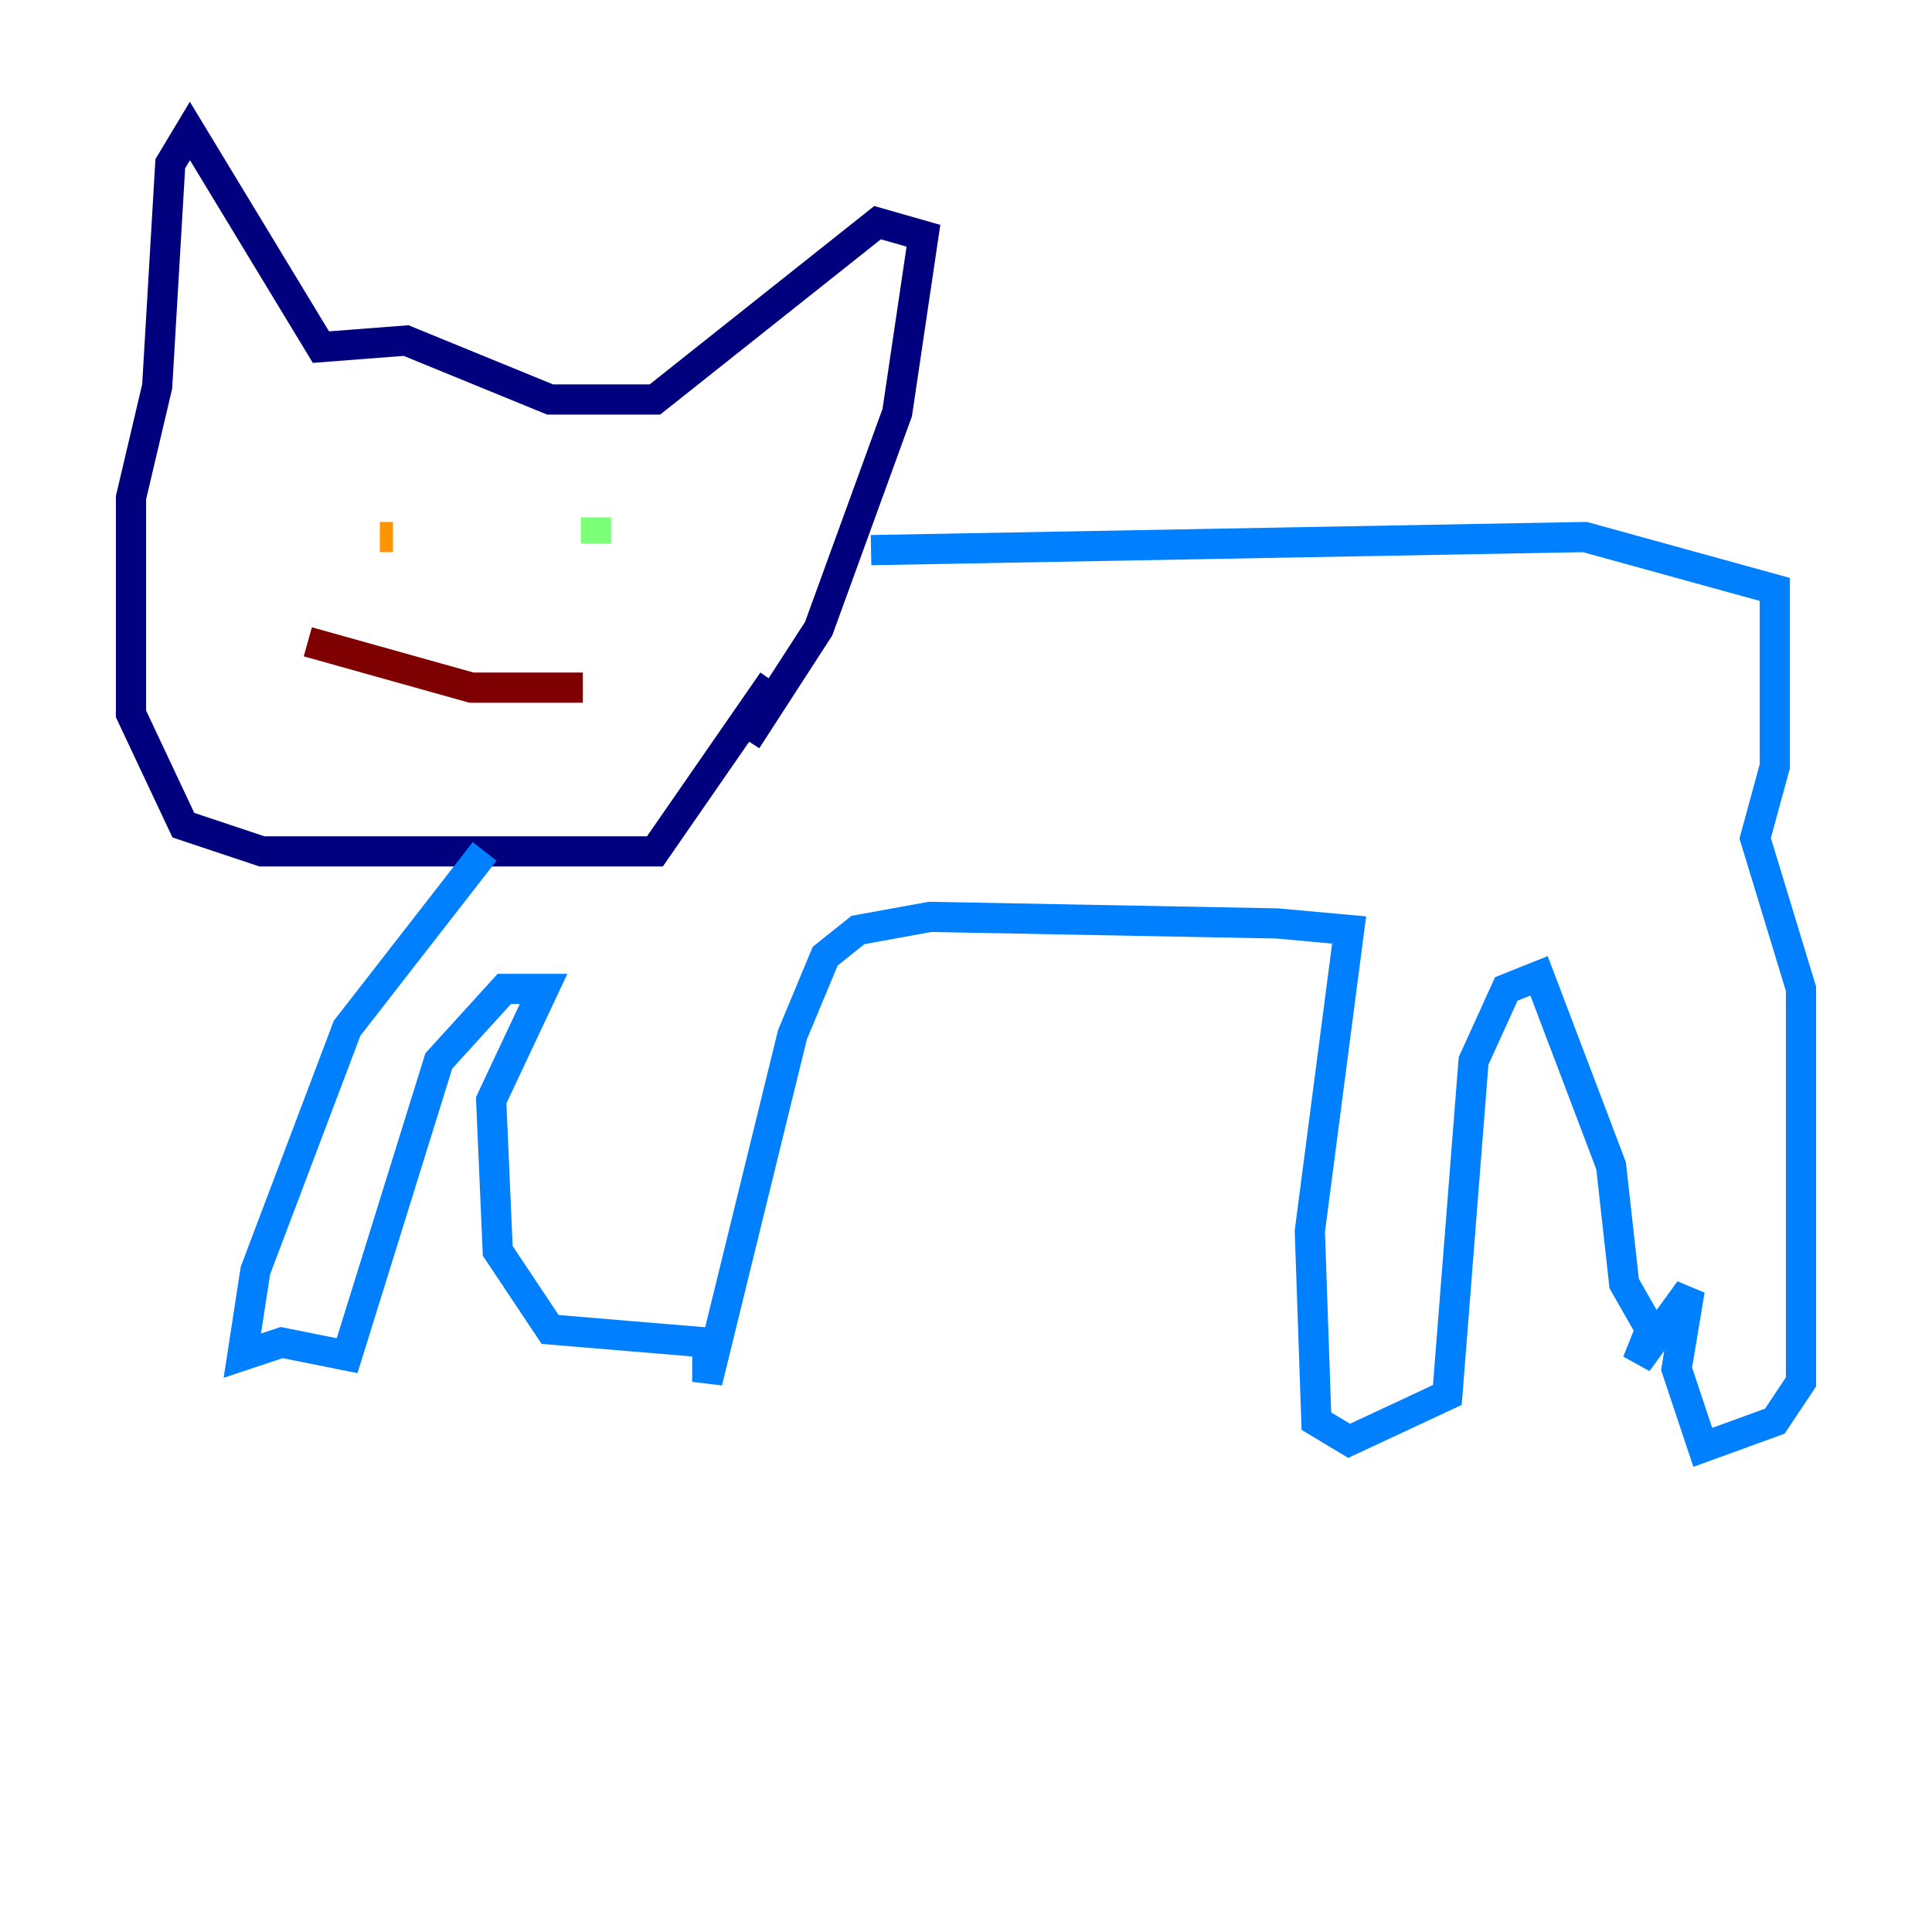 <?xml version="1.0" encoding="utf-8" ?>
<svg baseProfile="tiny" height="128" version="1.2" viewBox="0,0,128,128" width="128" xmlns="http://www.w3.org/2000/svg" xmlns:ev="http://www.w3.org/2001/xml-events" xmlns:xlink="http://www.w3.org/1999/xlink"><defs /><polyline fill="none" points="49.464,49.031 54.237,41.654 59.444,27.336 61.18,15.62 58.142,14.752 43.39,26.468 36.447,26.468 26.902,22.563 21.261,22.997 12.583,8.678 11.281,10.848 10.414,25.6 8.678,32.976 8.678,47.295 12.149,54.671 17.356,56.407 43.39,56.407 51.2,45.125" stroke="#00007f" stroke-width="2" /><polyline fill="none" points="57.709,36.447 105.003,35.58 117.586,39.051 117.586,50.766 116.285,55.539 119.322,65.519 119.322,91.552 117.586,94.156 112.814,95.891 111.078,90.685 111.946,85.478 108.475,90.251 109.342,88.081 107.607,85.044 106.739,77.234 101.966,64.651 99.797,65.519 97.627,70.291 95.891,92.42 89.383,95.458 87.214,94.156 86.78,81.573 89.383,61.614 84.61,61.18 61.614,60.746 56.841,61.614 54.671,63.349 52.502,68.556 46.861,91.552 46.861,88.949 36.447,88.081 32.976,82.875 32.542,72.895 36.014,65.519 33.41,65.519 29.071,70.291 22.997,89.817 18.658,88.949 16.054,89.817 16.922,84.176 22.997,68.122 32.108,56.407" stroke="#0080ff" stroke-width="2" /><polyline fill="none" points="39.485,36.014 39.485,34.278" stroke="#7cff79" stroke-width="2" /><polyline fill="none" points="26.034,35.58 25.166,35.58" stroke="#ff9400" stroke-width="2" /><polyline fill="none" points="20.393,42.522 31.241,45.559 38.617,45.559" stroke="#7f0000" stroke-width="2" /></svg>